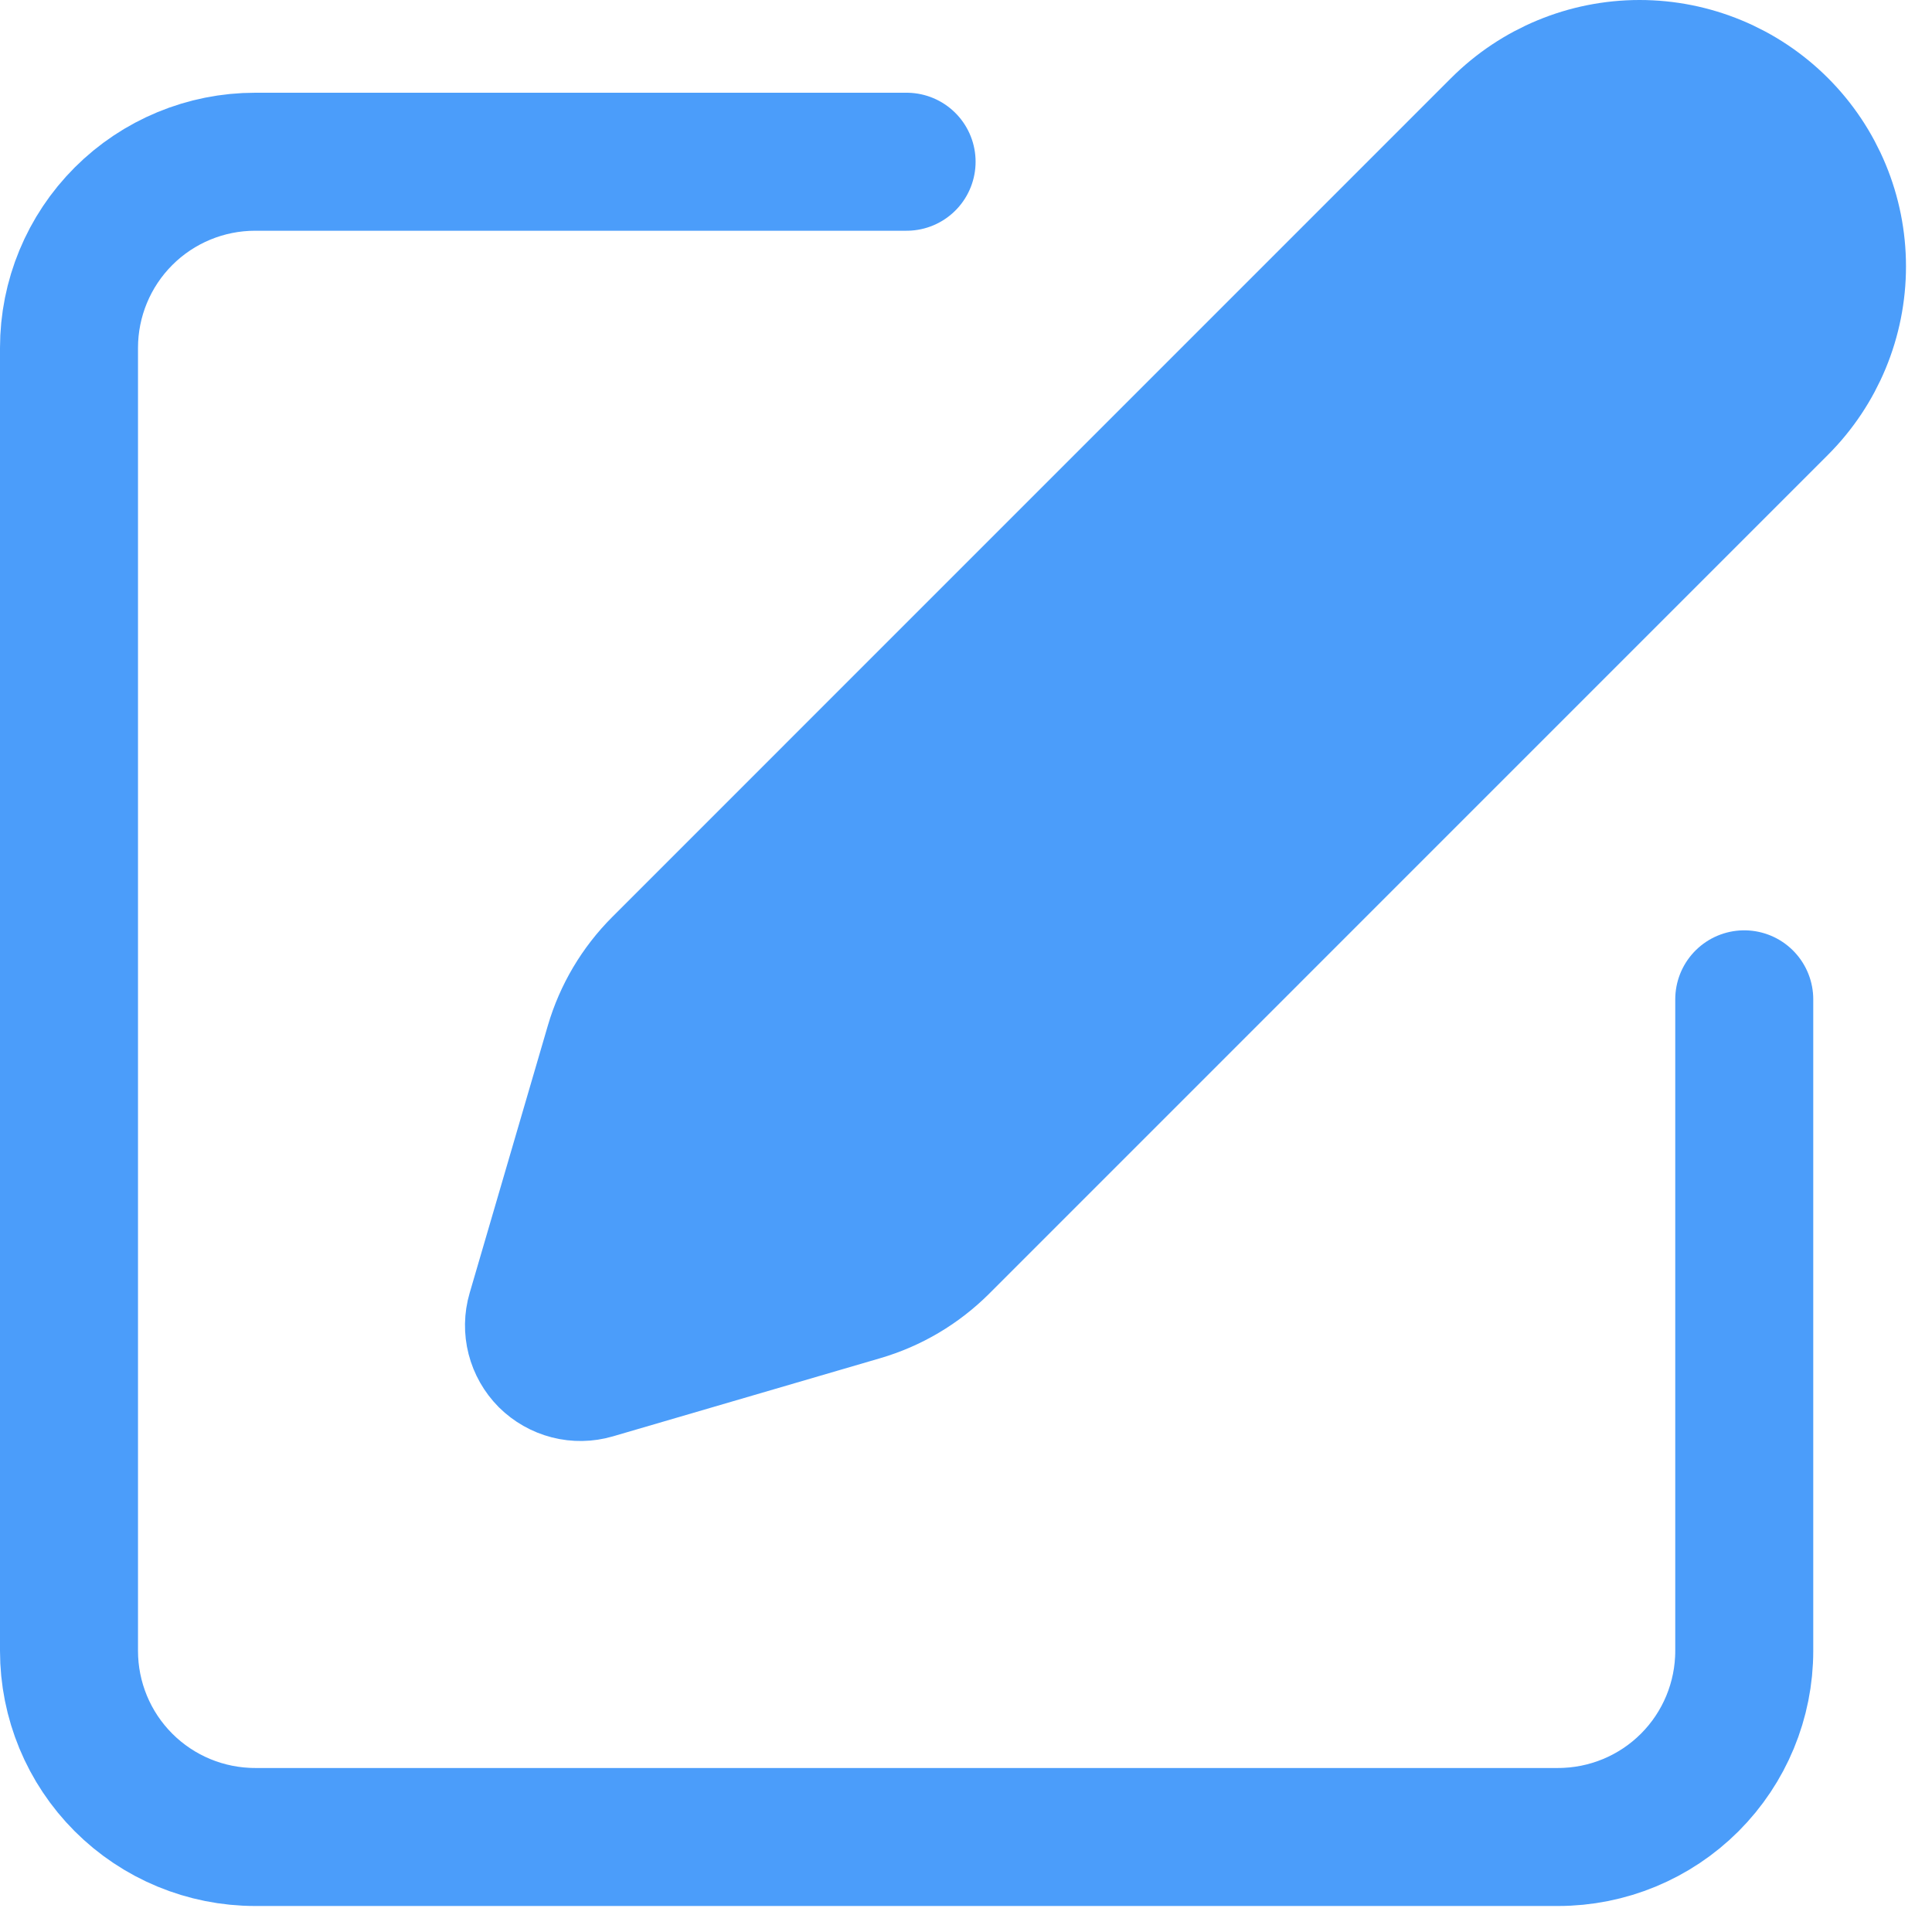 <svg width="28" height="28" viewBox="0 0 28 28" fill="none" xmlns="http://www.w3.org/2000/svg">
<path d="M13.139 2.344H3.698C2.982 2.344 2.296 2.628 1.79 3.134C1.284 3.64 1 4.326 1 5.042V23.925C1 24.641 1.284 25.327 1.79 25.833C2.296 26.339 2.982 26.623 3.698 26.623H22.581C23.297 26.623 23.983 26.339 24.489 25.833C24.995 25.327 25.279 24.641 25.279 23.925V14.483" stroke="#4B9DFA" stroke-width="2" stroke-linecap="round" stroke-linejoin="round"/>
<path d="M21.738 1.838C22.275 1.301 23.003 1 23.762 1C24.52 1 25.248 1.301 25.785 1.838C26.322 2.375 26.623 3.102 26.623 3.861C26.623 4.62 26.322 5.348 25.785 5.885L13.628 18.043C13.307 18.363 12.912 18.597 12.477 18.724L8.602 19.857C8.486 19.891 8.363 19.893 8.246 19.863C8.129 19.833 8.022 19.772 7.936 19.687C7.851 19.601 7.79 19.494 7.76 19.377C7.73 19.26 7.732 19.137 7.766 19.021L8.899 15.146C9.026 14.711 9.261 14.316 9.581 13.996L21.738 1.838Z" fill="#4B9DFA" stroke="#4B9DFA" stroke-width="2" stroke-linecap="round" stroke-linejoin="round"/>
</svg>
